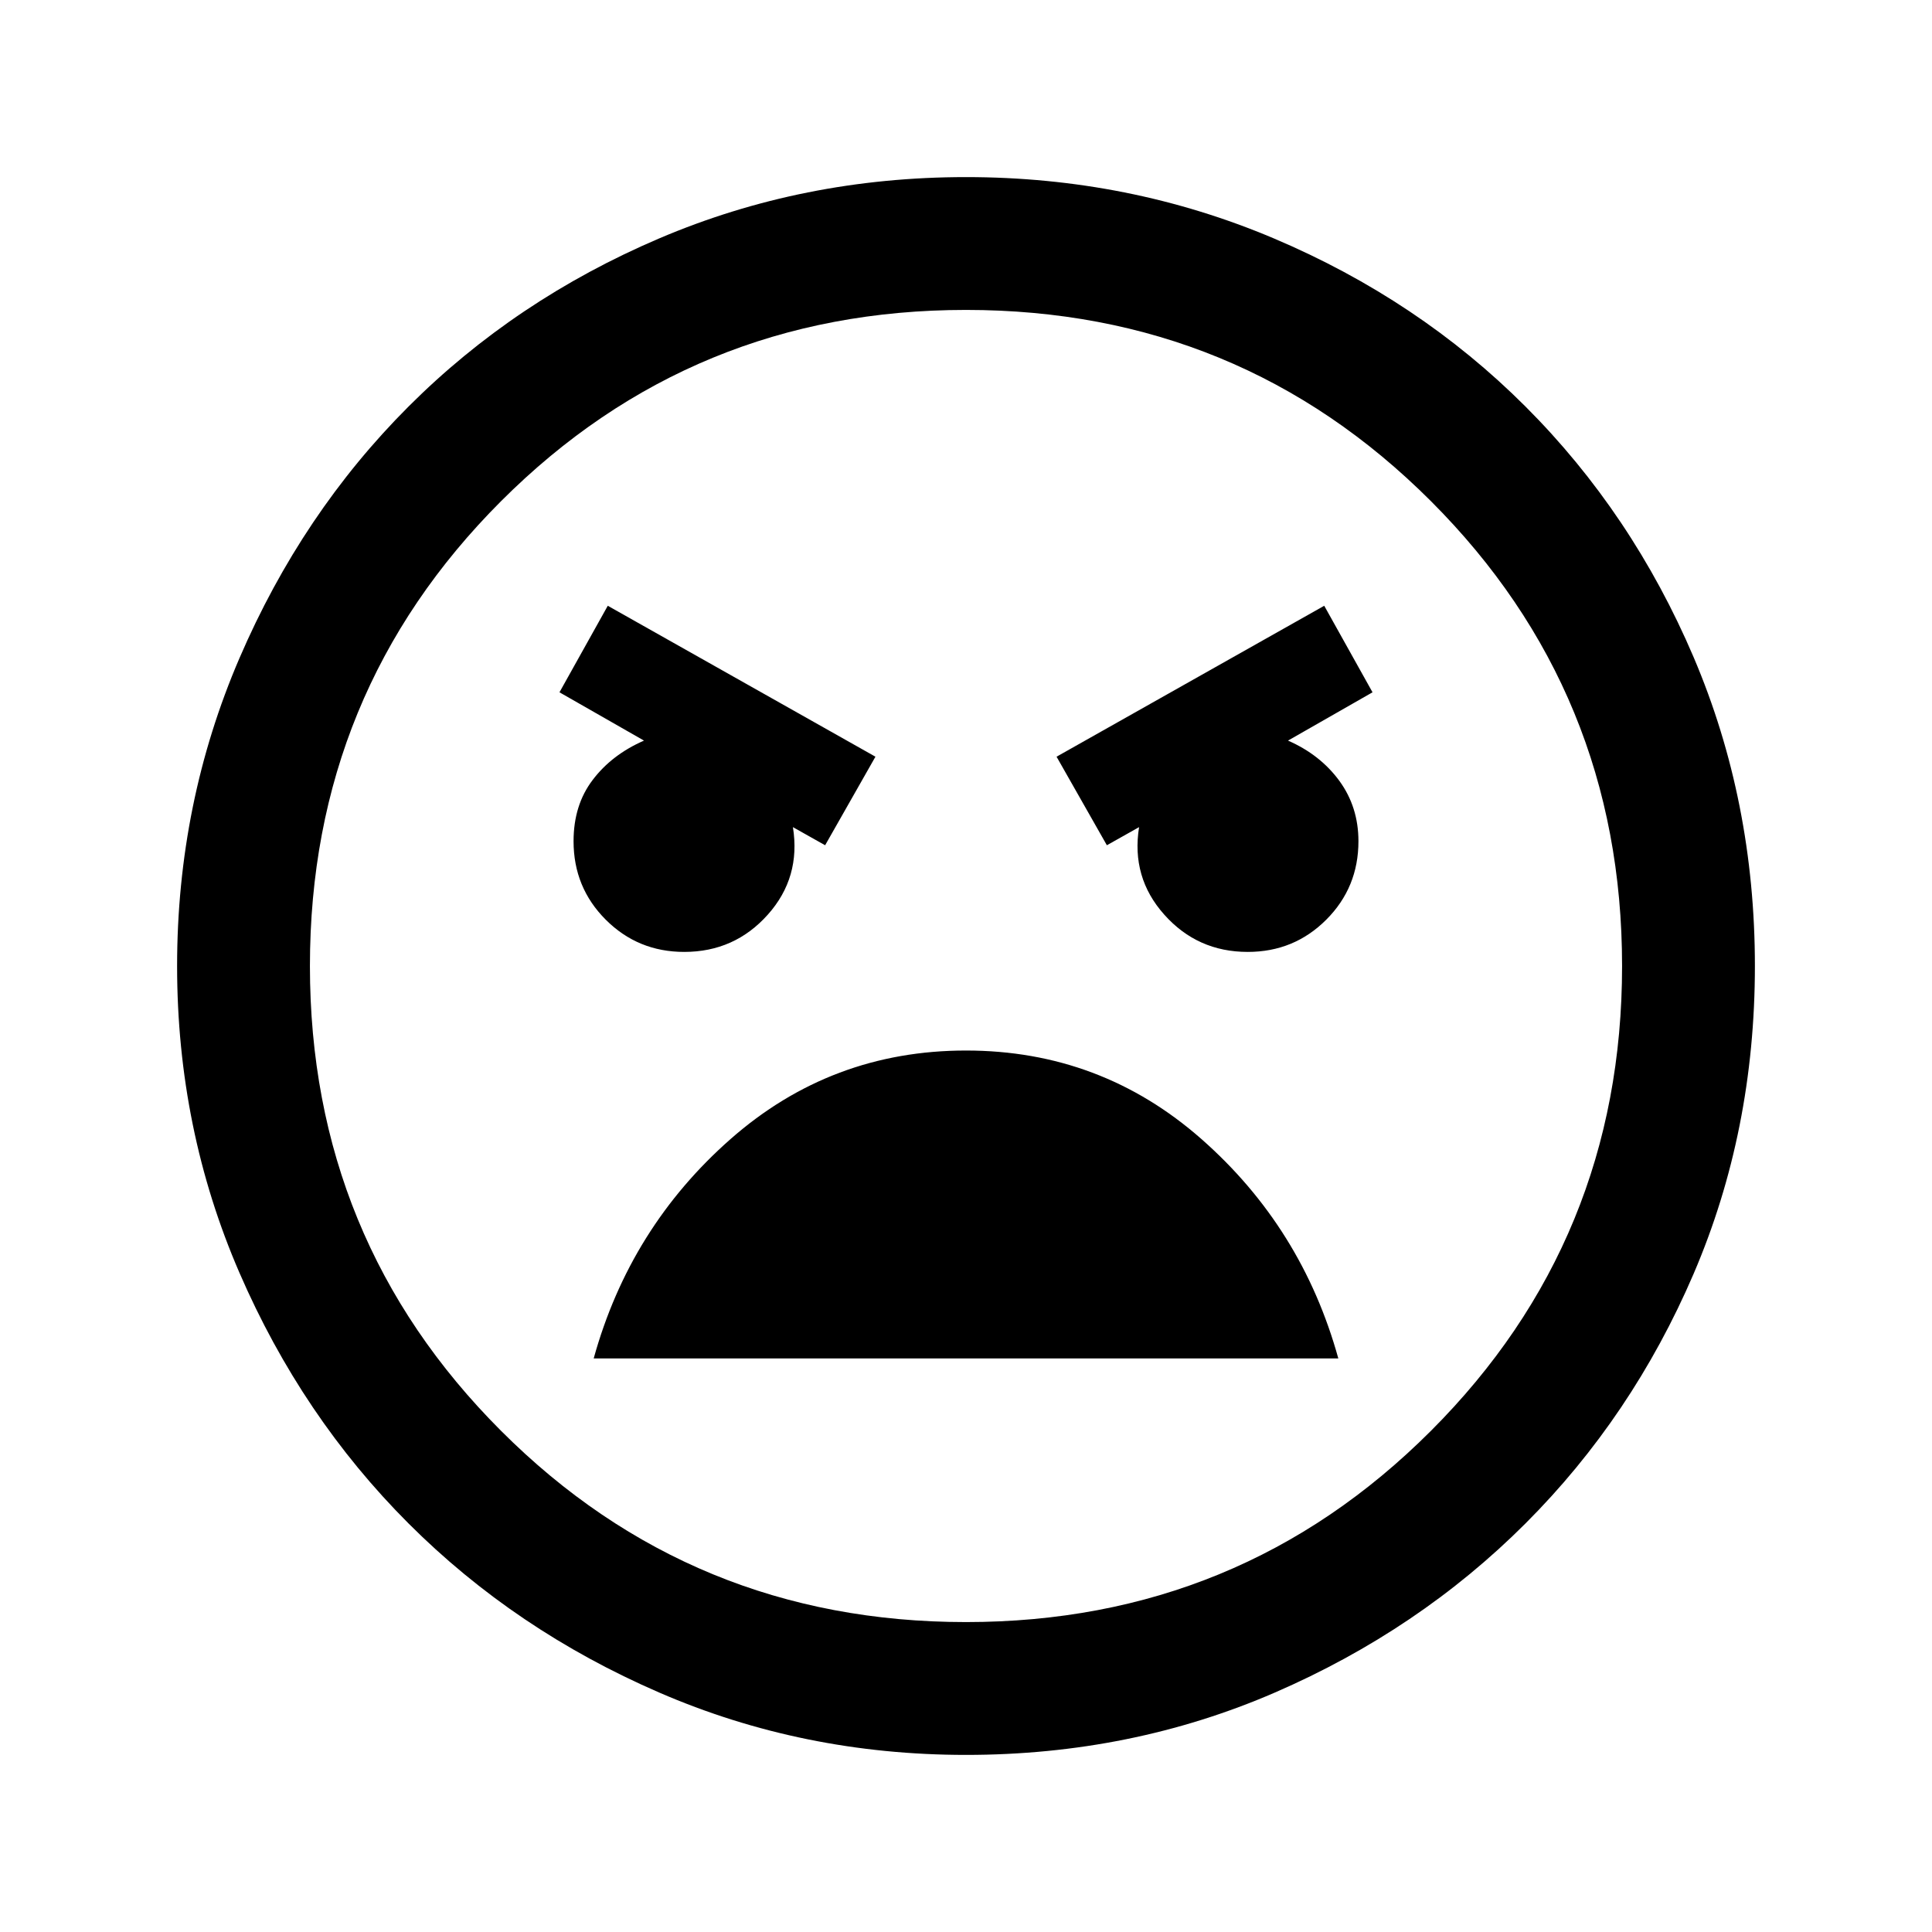 <svg xmlns="http://www.w3.org/2000/svg" height="24" width="24"><path d="M12 21.8q-2.025 0-3.812-.775-1.788-.775-3.113-2.1-1.325-1.325-2.1-3.113Q2.2 14.025 2.2 12t.775-3.825q.775-1.8 2.1-3.125Q6.4 3.725 8.188 2.962 9.975 2.2 12 2.2t3.825.762q1.8.763 3.125 2.088 1.325 1.325 2.088 3.112Q21.8 9.95 21.8 12t-.762 3.825q-.763 1.775-2.088 3.1-1.325 1.325-3.112 2.1Q14.05 21.8 12 21.8Zm0-1.65q3.4 0 5.775-2.375Q20.15 15.4 20.15 12q0-3.4-2.375-5.775Q15.4 3.85 12 3.85q-3.4 0-5.775 2.375Q3.85 8.6 3.85 12q0 3.4 2.375 5.775Q8.6 20.15 12 20.15Zm1.75-9.65.4-.225q-.1.625.313 1.087.412.463 1.037.463.575 0 .975-.4t.4-.975q0-.425-.237-.75-.238-.325-.638-.5l1.05-.6-.6-1.075L13.125 9.4Zm-3.5 0 .625-1.1L7.55 7.525 6.95 8.6 8 9.2q-.4.175-.637.488-.238.312-.238.762 0 .575.4.975t.975.4q.625 0 1.038-.463.412-.462.312-1.087ZM12 13.05q-1.675 0-2.925 1.1-1.25 1.1-1.7 2.725h9.25q-.45-1.625-1.7-2.725T12 13.05ZM12 12Z"/></svg>